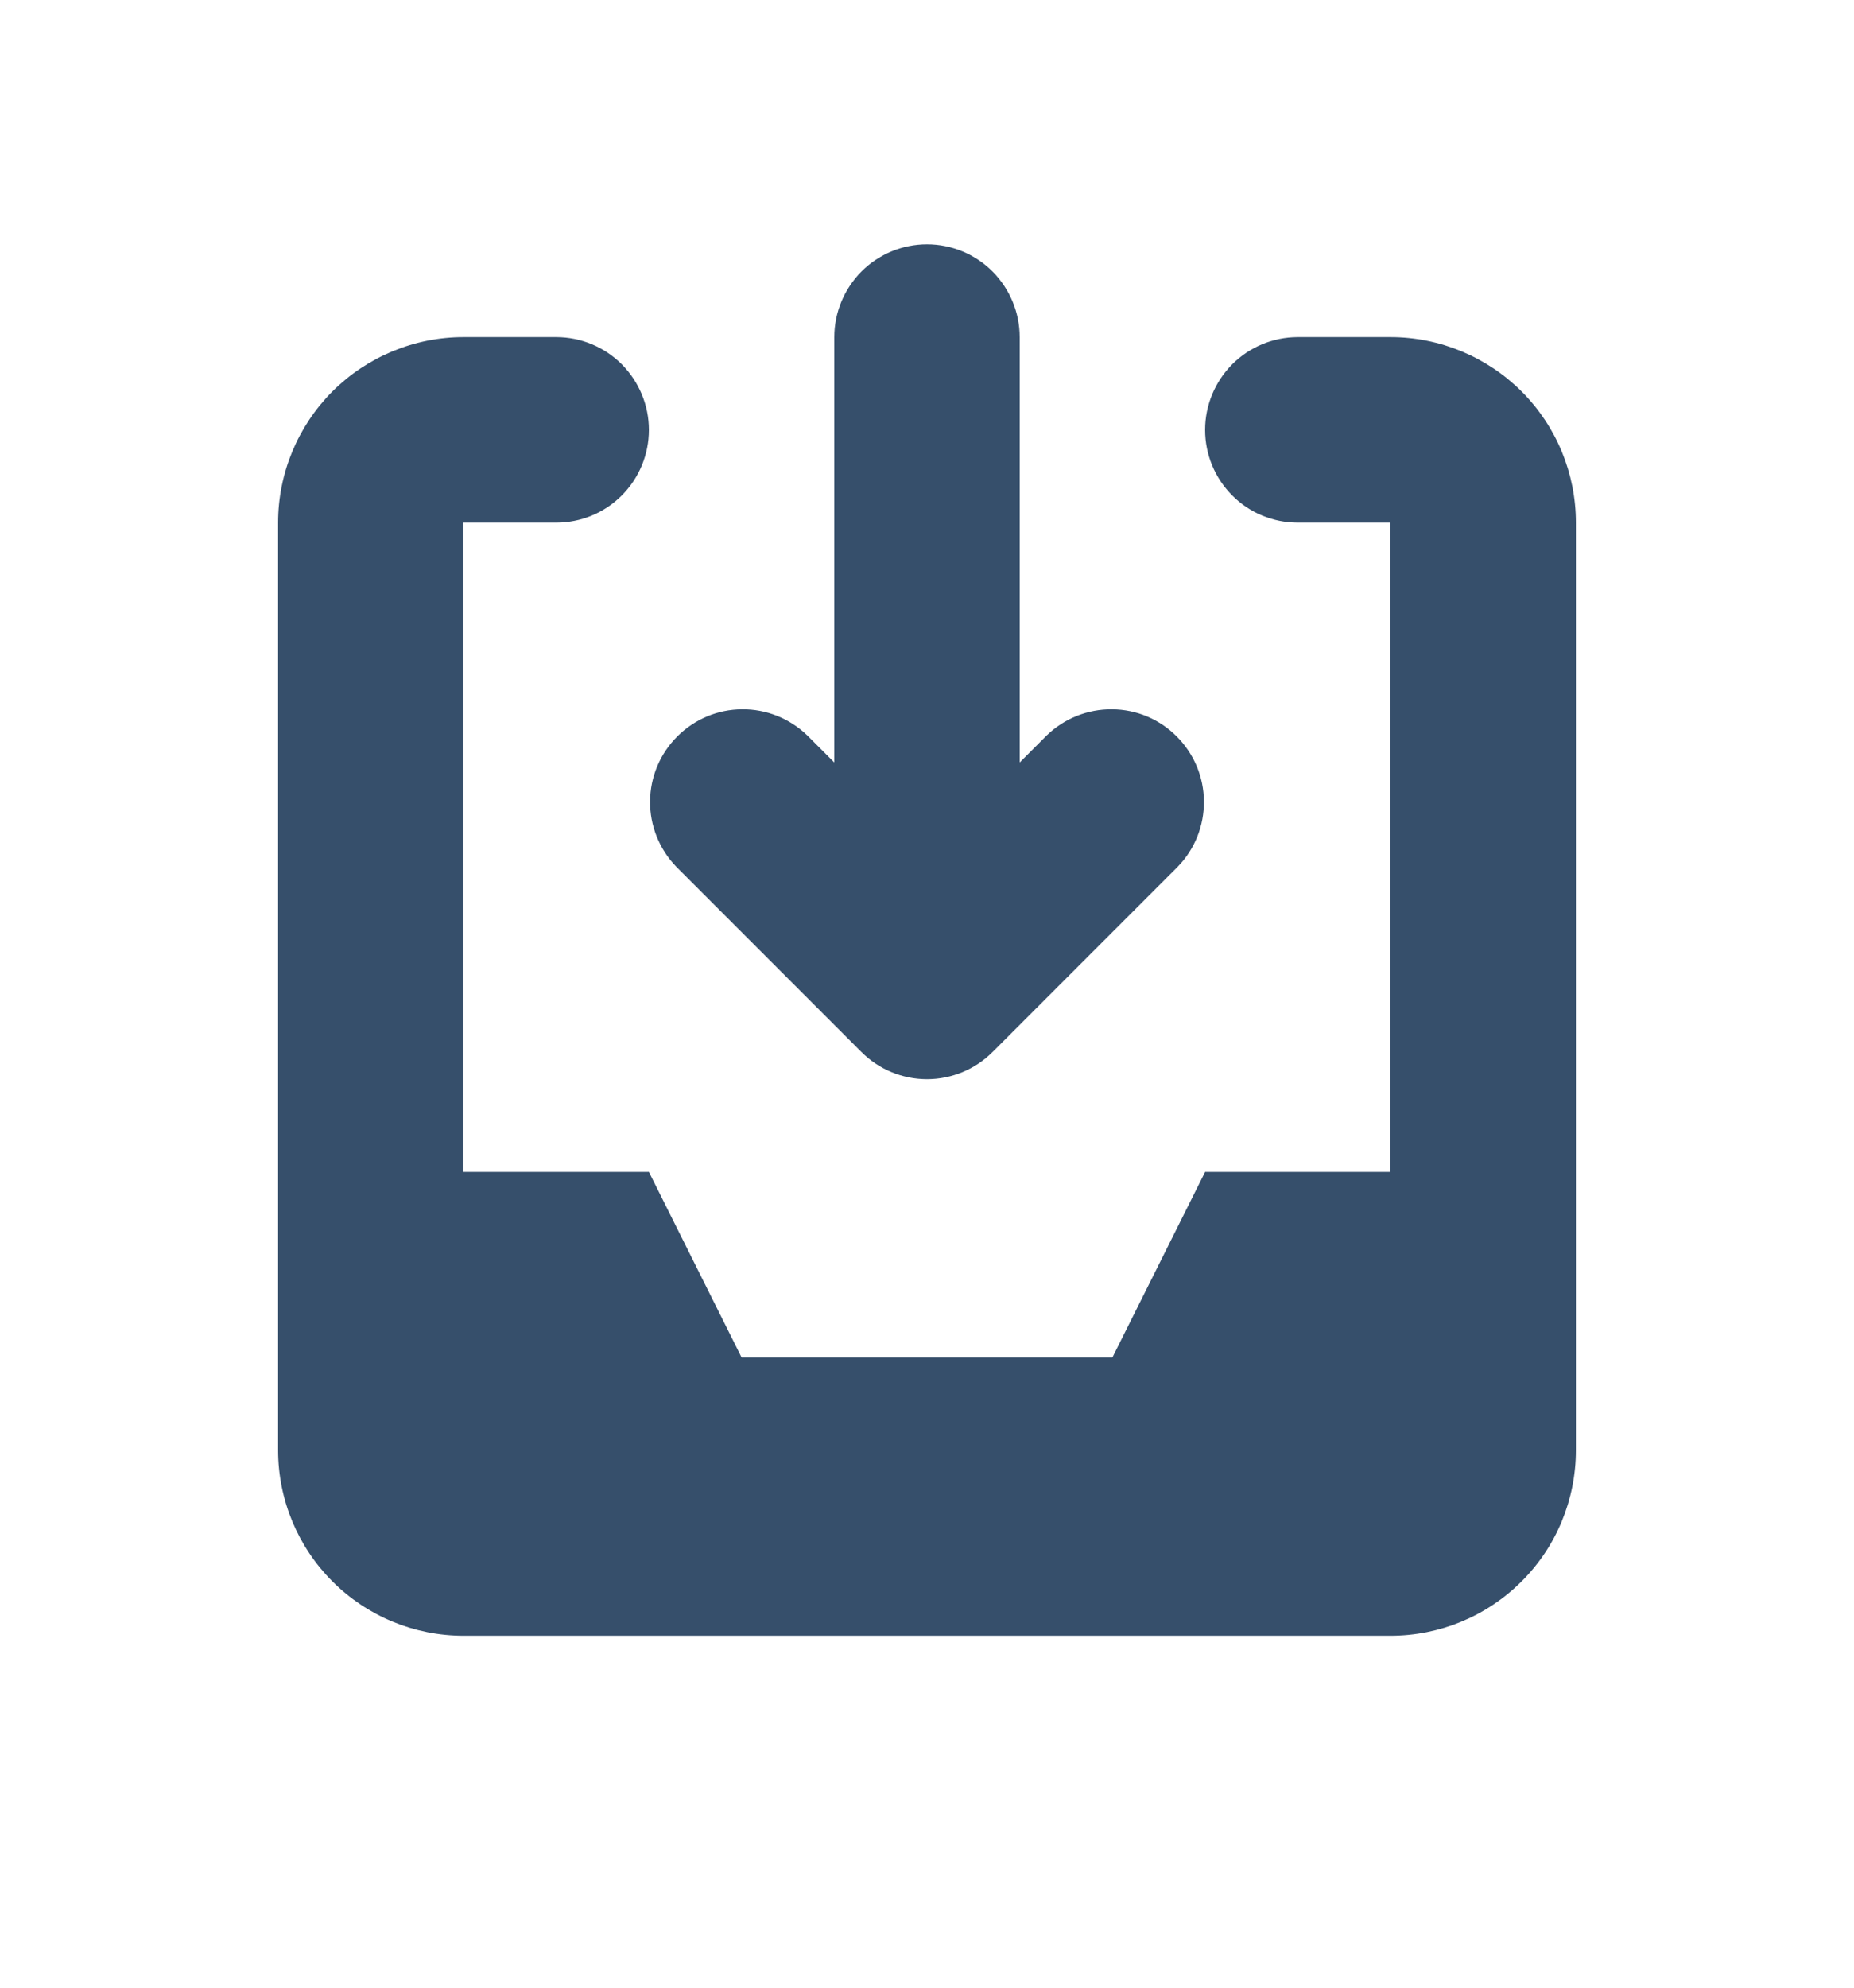 <svg width="14" height="15" viewBox="0 0 14 15" fill="none" xmlns="http://www.w3.org/2000/svg">
    <path d="M6.095 5.549C5.963 5.422 5.786 5.351 5.603 5.353C5.419 5.354 5.244 5.428 5.114 5.558C4.984 5.688 4.91 5.863 4.909 6.047C4.907 6.23 4.978 6.407 5.105 6.539L6.505 7.939C6.636 8.07 6.814 8.144 7 8.144C7.186 8.144 7.364 8.07 7.495 7.939L8.895 6.539C9.023 6.407 9.093 6.23 9.091 6.047C9.09 5.863 9.016 5.688 8.886 5.558C8.757 5.428 8.581 5.354 8.398 5.353C8.214 5.351 8.037 5.422 7.905 5.549L7.7 5.754V2.544C7.7 2.359 7.626 2.181 7.495 2.049C7.364 1.918 7.186 1.844 7 1.844C6.814 1.844 6.636 1.918 6.505 2.049C6.374 2.181 6.3 2.359 6.3 2.544V5.754L6.095 5.549Z" fill="#364F6B"/>
    <path d="M2.1 3.944C2.1 3.573 2.248 3.217 2.51 2.954C2.773 2.692 3.129 2.544 3.5 2.544H4.2C4.386 2.544 4.564 2.618 4.695 2.749C4.826 2.881 4.9 3.059 4.9 3.244C4.9 3.43 4.826 3.608 4.695 3.739C4.564 3.871 4.386 3.944 4.2 3.944H3.5V8.844H4.9L5.6 10.244H8.4L9.1 8.844H10.5V3.944H9.8C9.614 3.944 9.436 3.871 9.305 3.739C9.174 3.608 9.1 3.43 9.1 3.244C9.1 3.059 9.174 2.881 9.305 2.749C9.436 2.618 9.614 2.544 9.8 2.544H10.5C10.871 2.544 11.227 2.692 11.49 2.954C11.753 3.217 11.9 3.573 11.9 3.944V10.944C11.9 11.316 11.753 11.672 11.49 11.934C11.227 12.197 10.871 12.344 10.5 12.344H3.5C3.129 12.344 2.773 12.197 2.51 11.934C2.248 11.672 2.1 11.316 2.1 10.944V3.944Z" fill="#364F6B"/>
</svg>